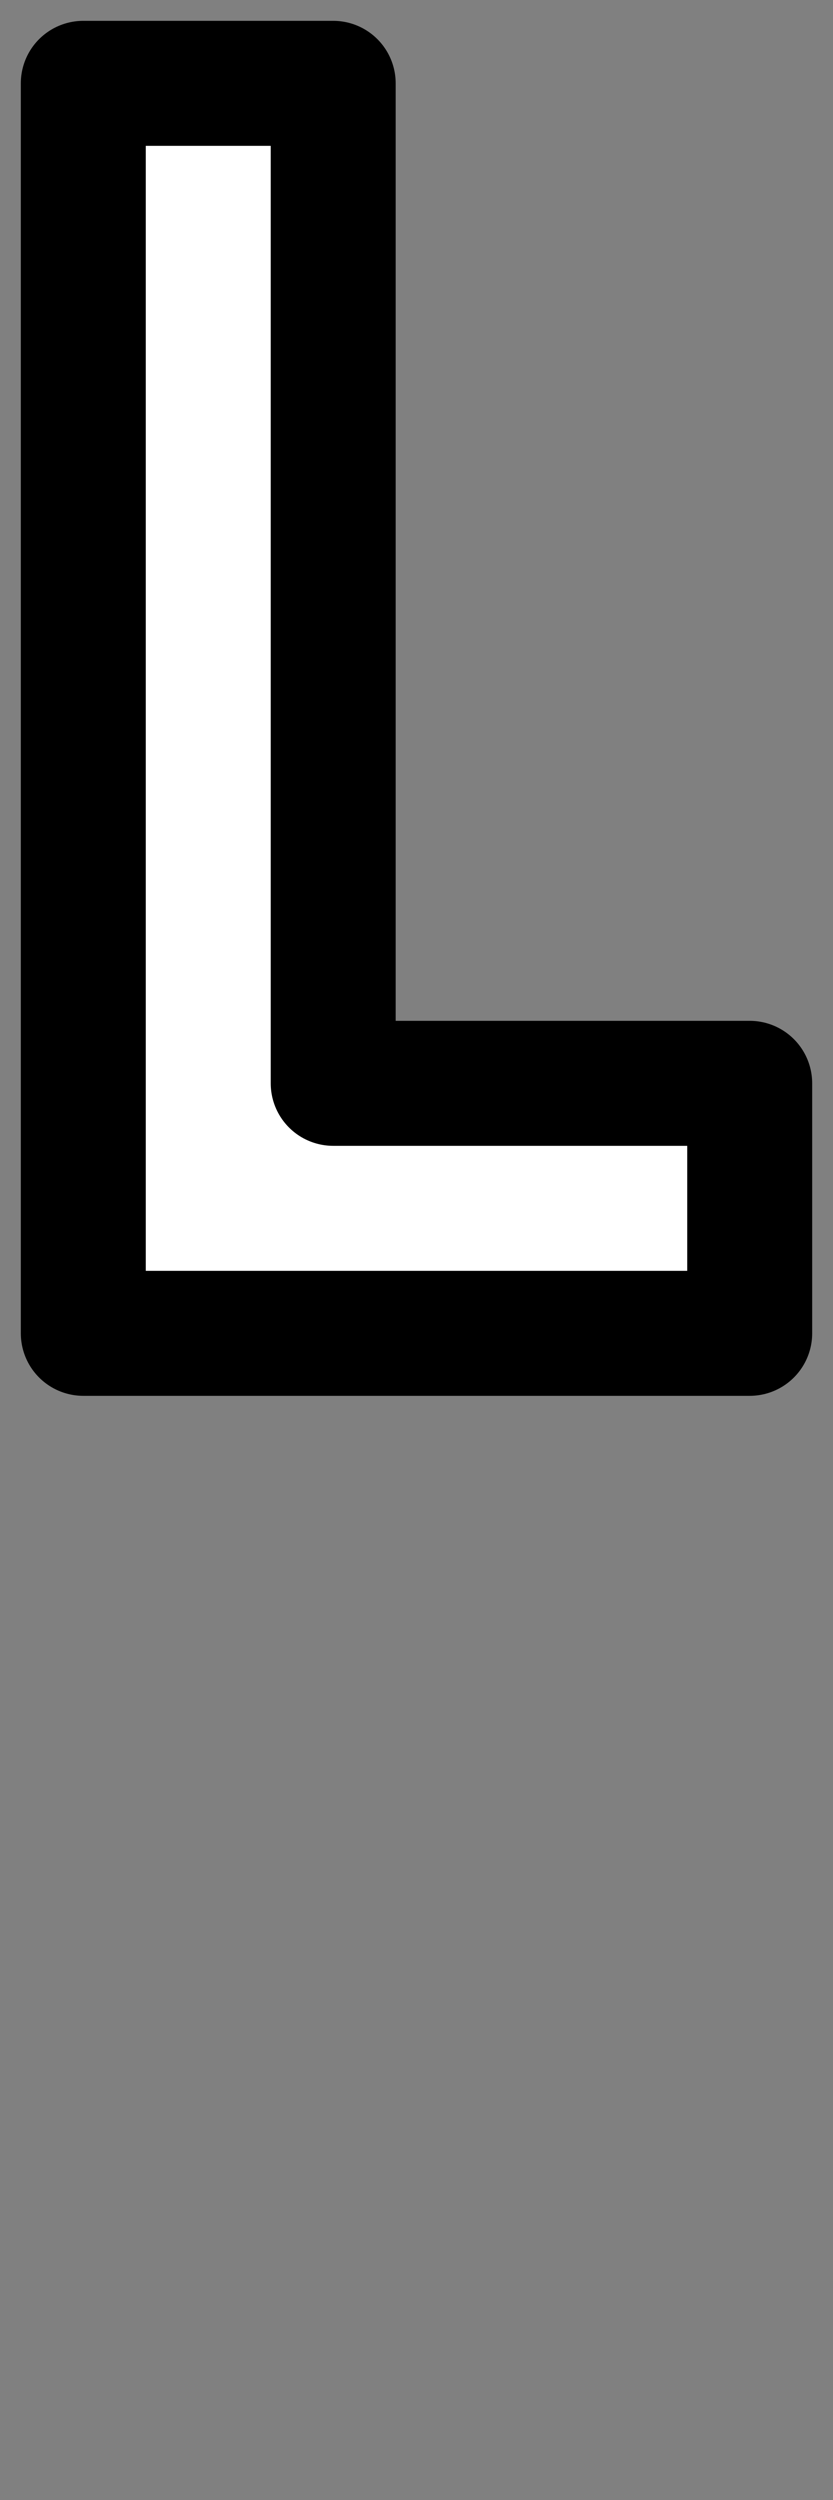 <svg xmlns="http://www.w3.org/2000/svg" class="icon icon-tabler icon-tabler-triangle" width="10" height="30" viewBox="0 0 10 30" stroke-width="2" stroke="currentColor" fill="none" stroke-linecap="round" stroke-linejoin="round">
  <rect x="0" y="0" width="10" height="30" fill="#808080" stroke="none"/>
  <path d="M4 1 v12 H9 v3 H1 V1 z"
  fill="white" stroke-width="1.5"
  />
</svg>
